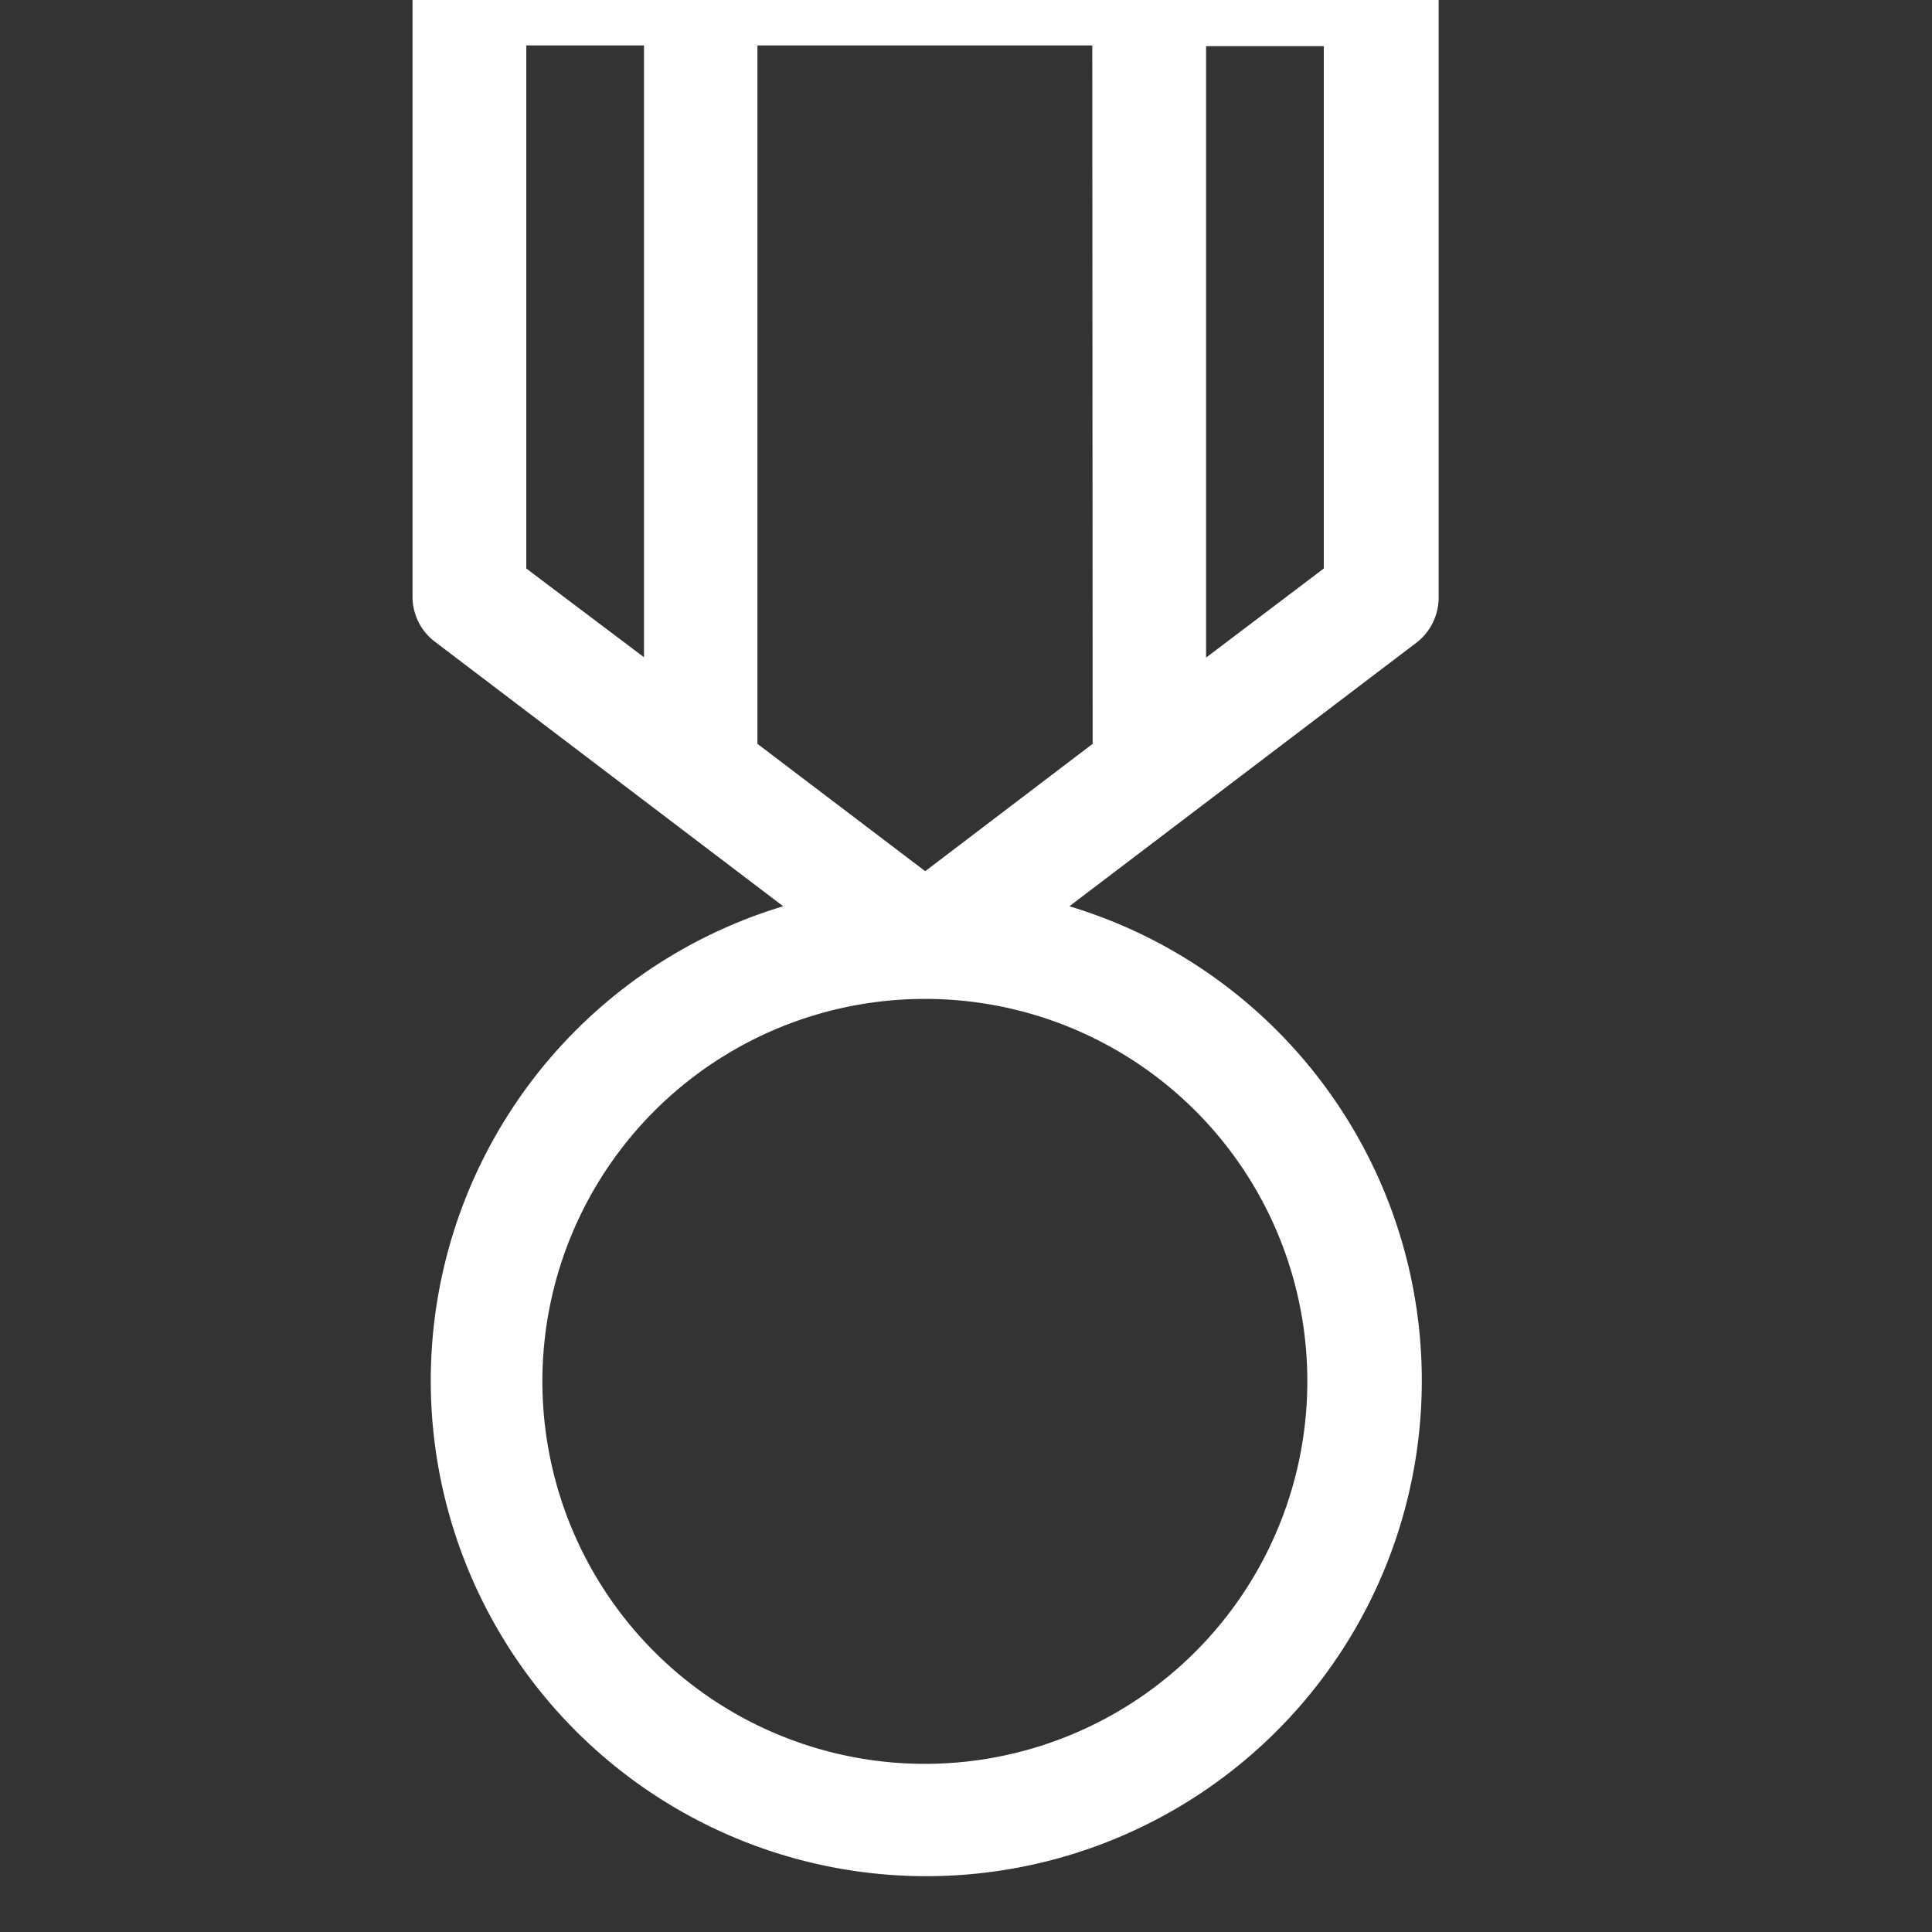 <svg id="Layer_1" data-name="Layer 1" xmlns="http://www.w3.org/2000/svg" viewBox="10 10 54 54"><rect x="10" y="10" width="54" height="54" fill="#333333" stroke="none"/><defs><style>.cls-1{fill:#fff;}</style></defs><g id="Group_2471" data-name="Group 2471"><g id="Group_2470" data-name="Group 2470"><path id="Path_5815" data-name="Path 5815" class="cls-1" d="M50.21,26.67v-17a1.6,1.6,0,0,0-1.6-1.59H23.12a1.59,1.59,0,0,0-1.59,1.59v17a1.58,1.58,0,0,0,.63,1.27l9.73,7.39a13.85,13.85,0,1,0,8,0l9.73-7.39A1.59,1.59,0,0,0,50.21,26.67ZM28,28.37l-3.29-2.48V11.27H28ZM46.54,48.61A10.69,10.69,0,1,1,35.86,37.92,10.68,10.68,0,0,1,46.54,48.61Zm-6-17.82-4.68,3.56-4.69-3.56V11.27h9.36ZM47,25.89l-3.29,2.49V11.29H47Z"/></g></g></svg>
